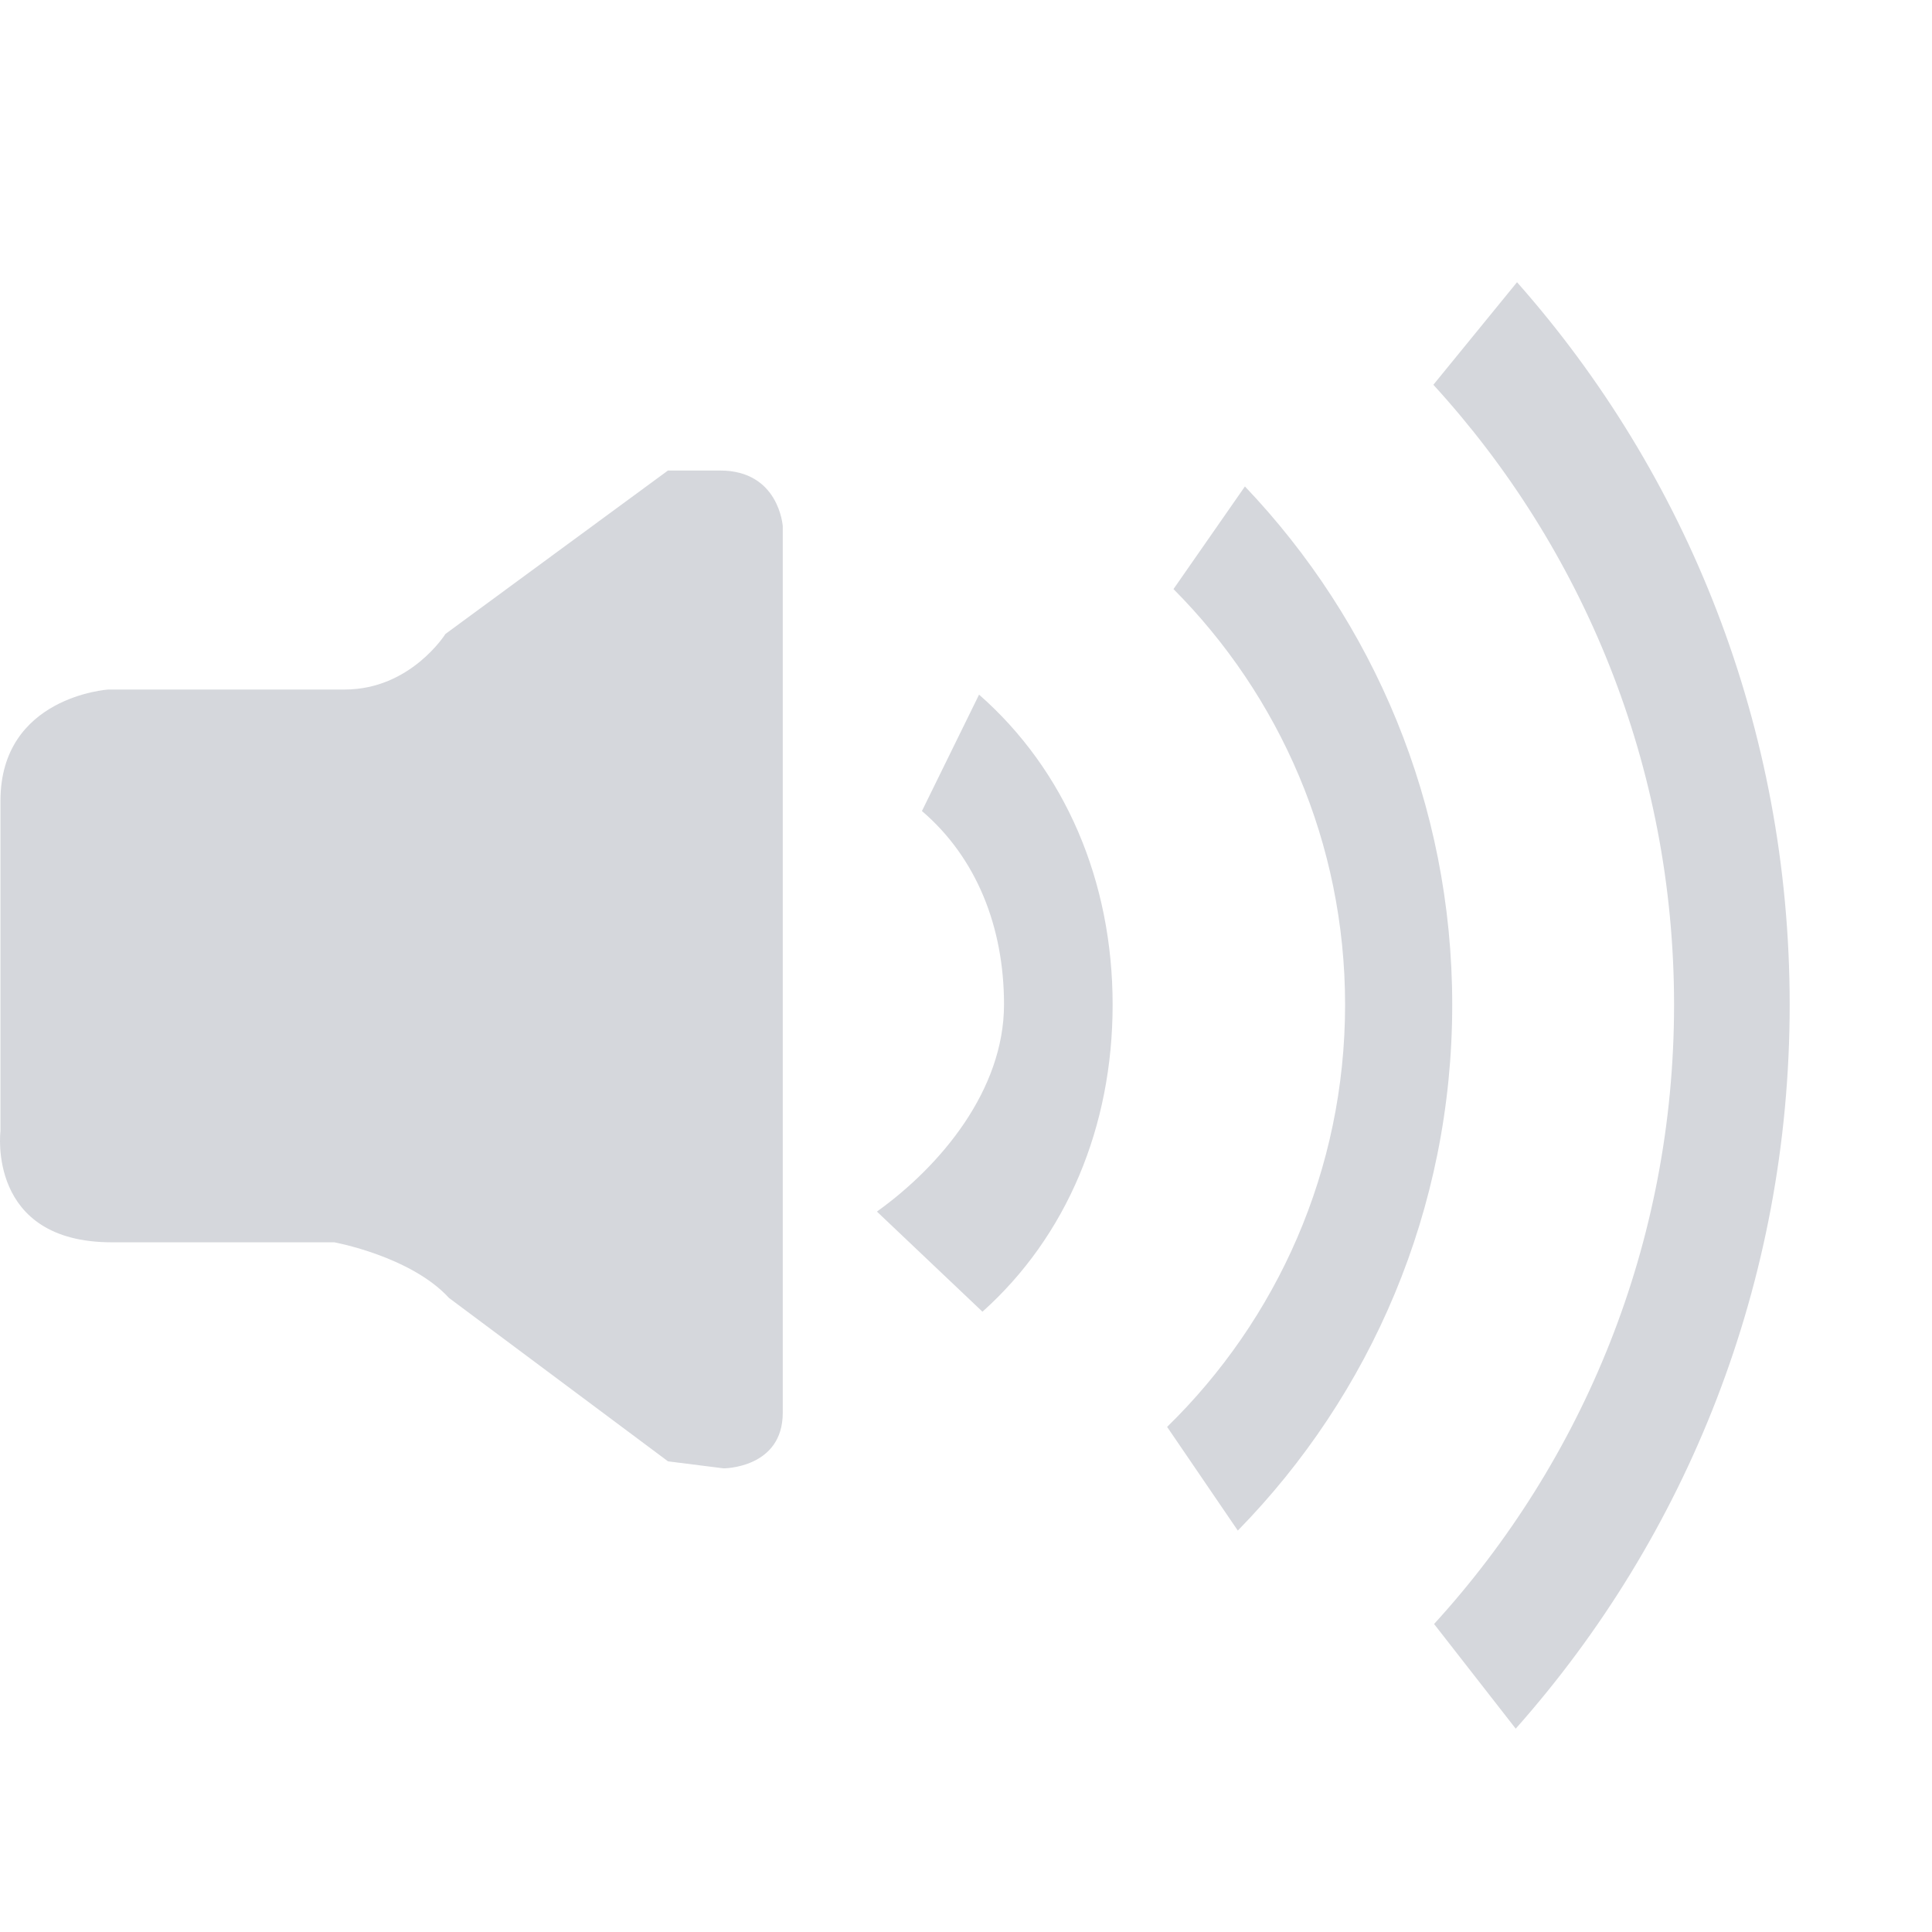 <svg xmlns="http://www.w3.org/2000/svg" width="1000" height="1000"><path fill="#D5D7DC" d="M372.734 243.542h-27.002l-115.162 84.581s-18.019 28.776-52.16 28.776h-122.396s-55.776 3.632-55.776 57.594v170.965s-7.194 57.551 57.579 57.551h115.189s39.574 7.208 59.396 28.804l113.356 84.57 28.805 3.631s30.592 0 30.592-28.775v-458.935c-.029 0-1.859-28.762-32.421-28.762z"/><path fill="#D5D7DC" d="M784.531 894.756c88.371-99.526 141.807-230.804 141.807-374.724 0-143.553-53.209-274.575-141.125-373.956l-43.307 53.082c77.363 84.567 124.584 197.23 124.584 320.875 0 123.573-47.08 236.036-124.213 320.548l42.254 54.175z"/><path fill="#D5D7DC" d="M640.684 792.222c68.701-70.148 110.986-166.238 110.986-272.161 0-104.049-40.838-198.521-107.301-268.275l-36.975 53.124c54.885 55.154 88.822 131.207 88.822 215.151 0 85.659-35.33 163.076-92.115 218.499l36.583 53.662z"/><path fill="#D5D7DC" d="M508.523 678.938c43.617-39.051 67.371-95.806 67.371-158.905 0-63.979-24.576-121.402-69.131-160.494l-29.569 60.247c28.264 24.178 42.481 60.035 42.481 100.133 0 44.142-32.494 83.306-65.782 107.198l54.63 51.821z"/></svg>